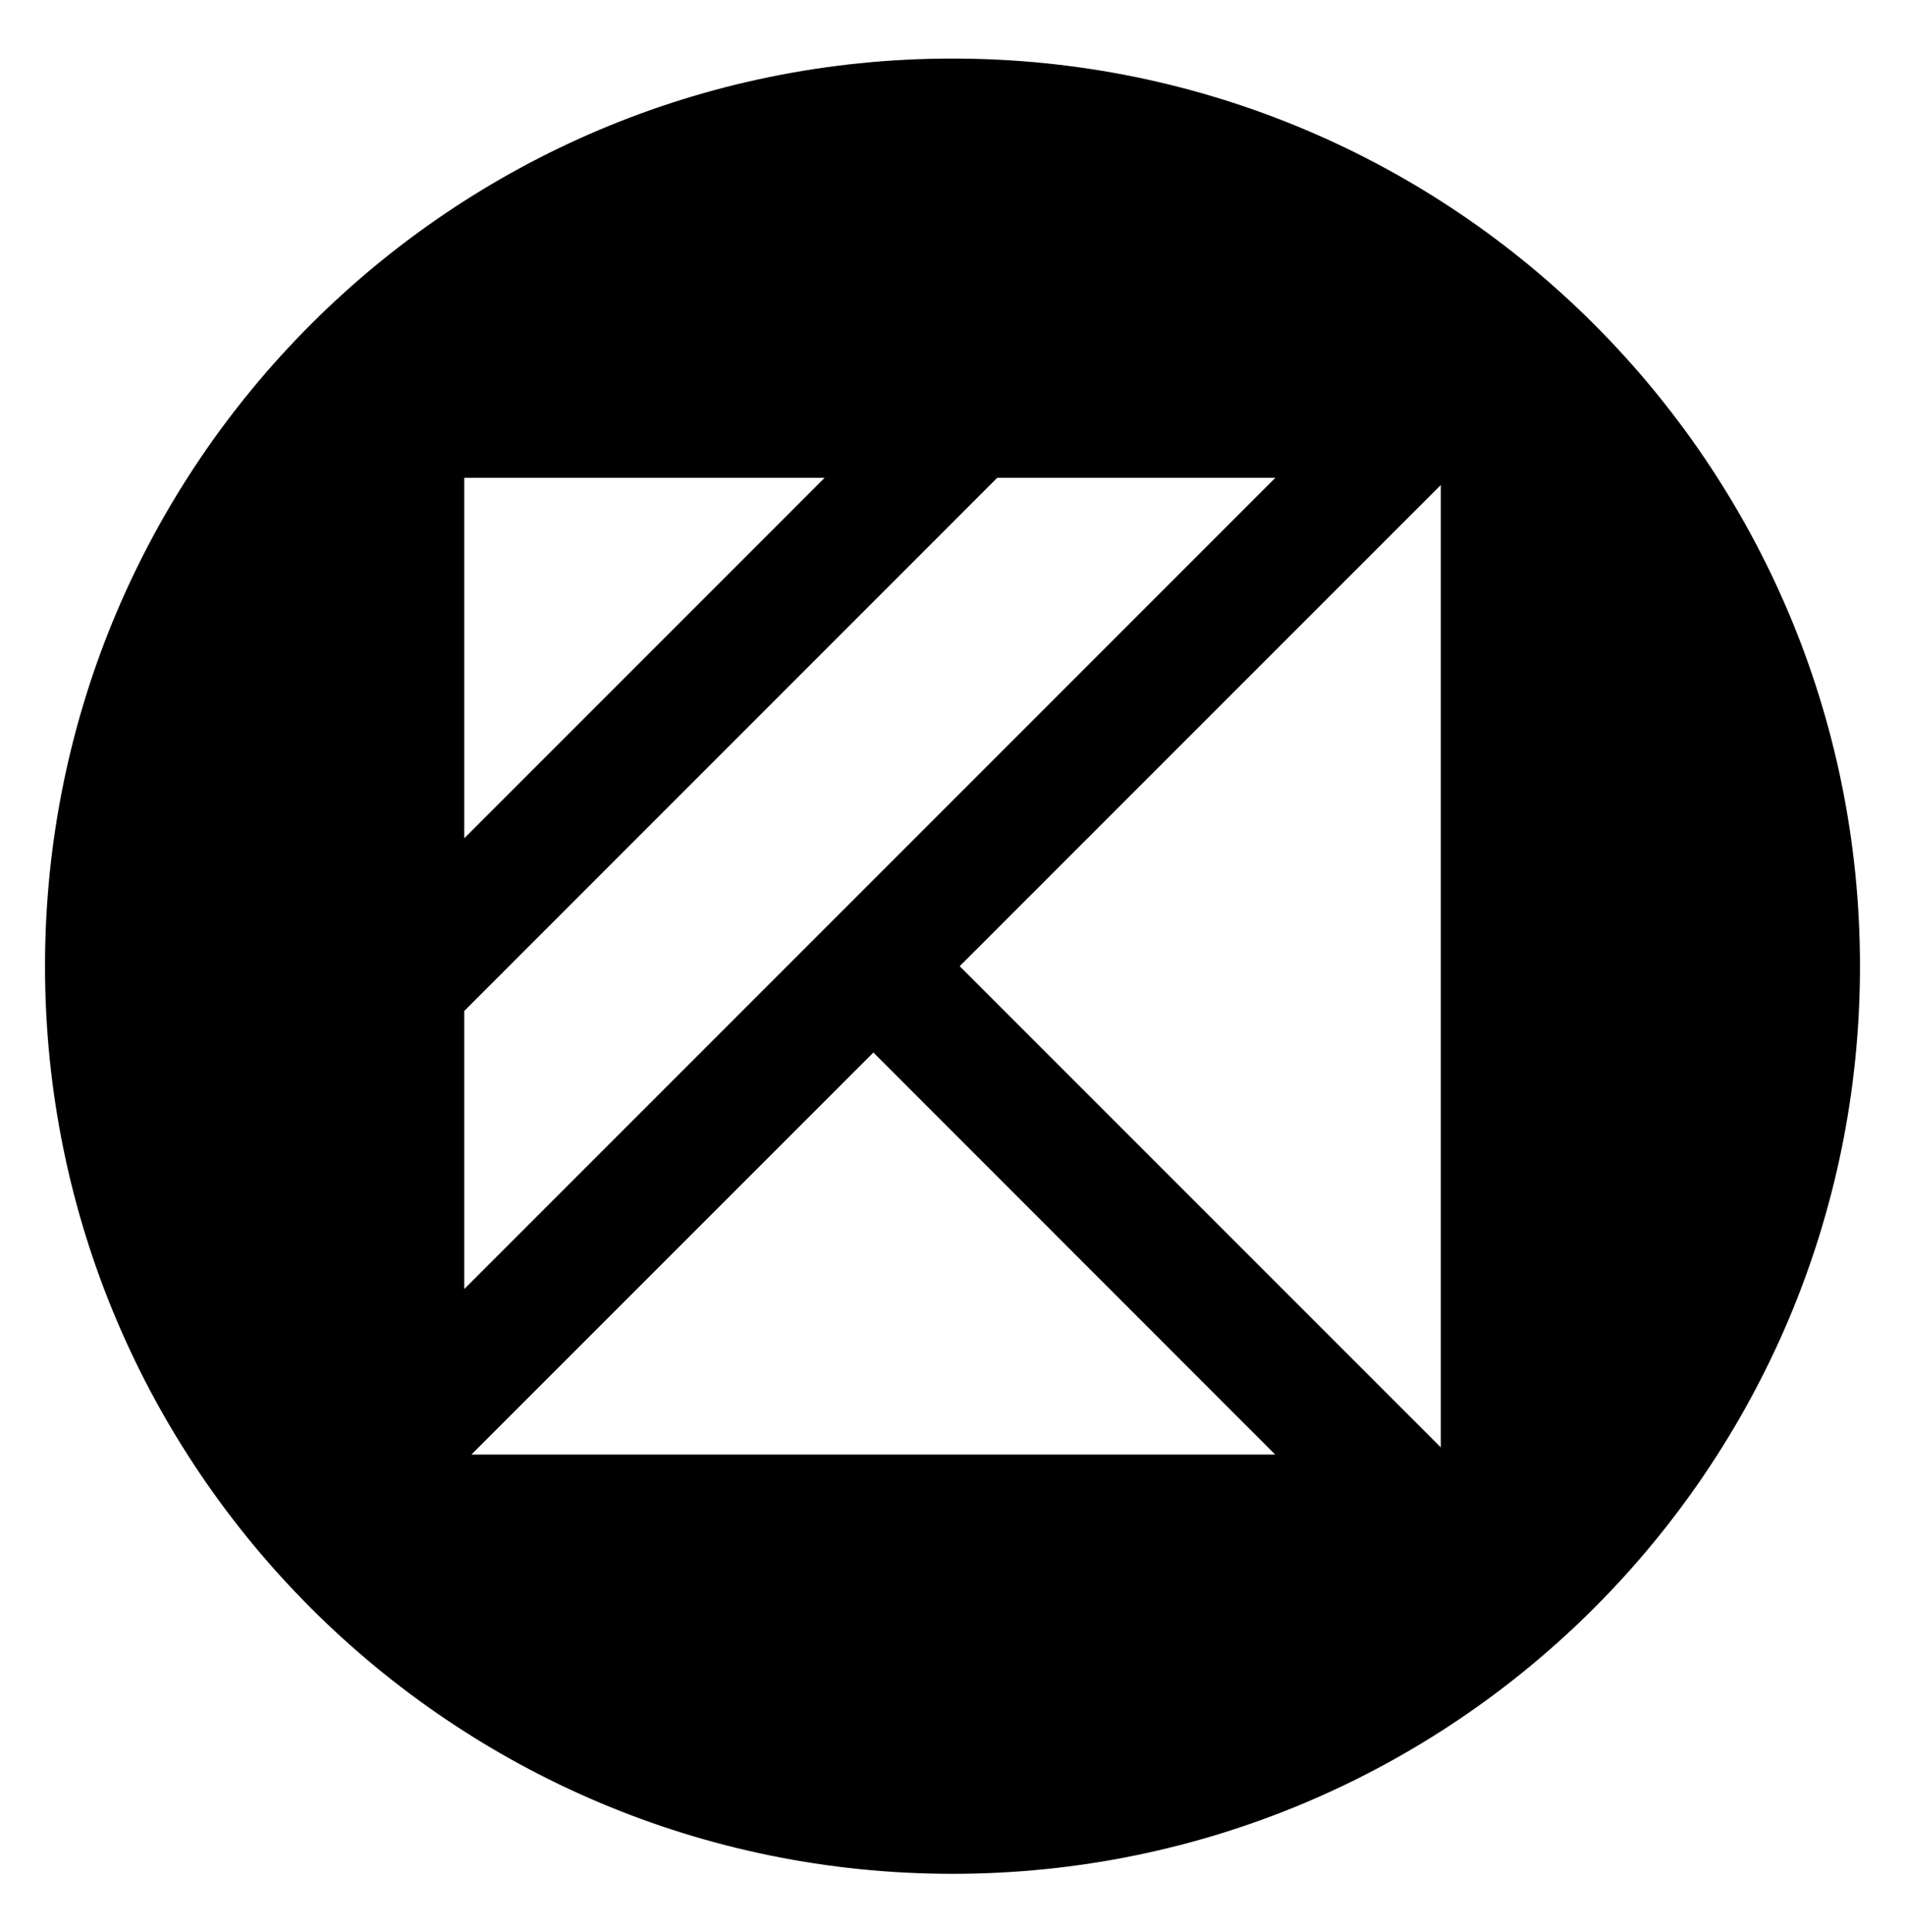 <svg id="Layer_1" data-name="Layer 1" xmlns="http://www.w3.org/2000/svg" viewBox="0 0 490 496.95"><path d="M245,15.06c-128.91,0-233.42,104.5-233.42,233.42S116.09,481.9,245,481.9,478.42,377.39,478.42,248.48,373.92,15.06,245,15.06ZM119.42,122.88h92.69l-92.69,92.7Zm0,137.11L256.51,122.88h71.54L119.42,331.51Zm1.83,114.08,103.4-103.39L328,374.07Zm249.34-1.85L246.85,248.48,370.59,124.74Z"/></svg>